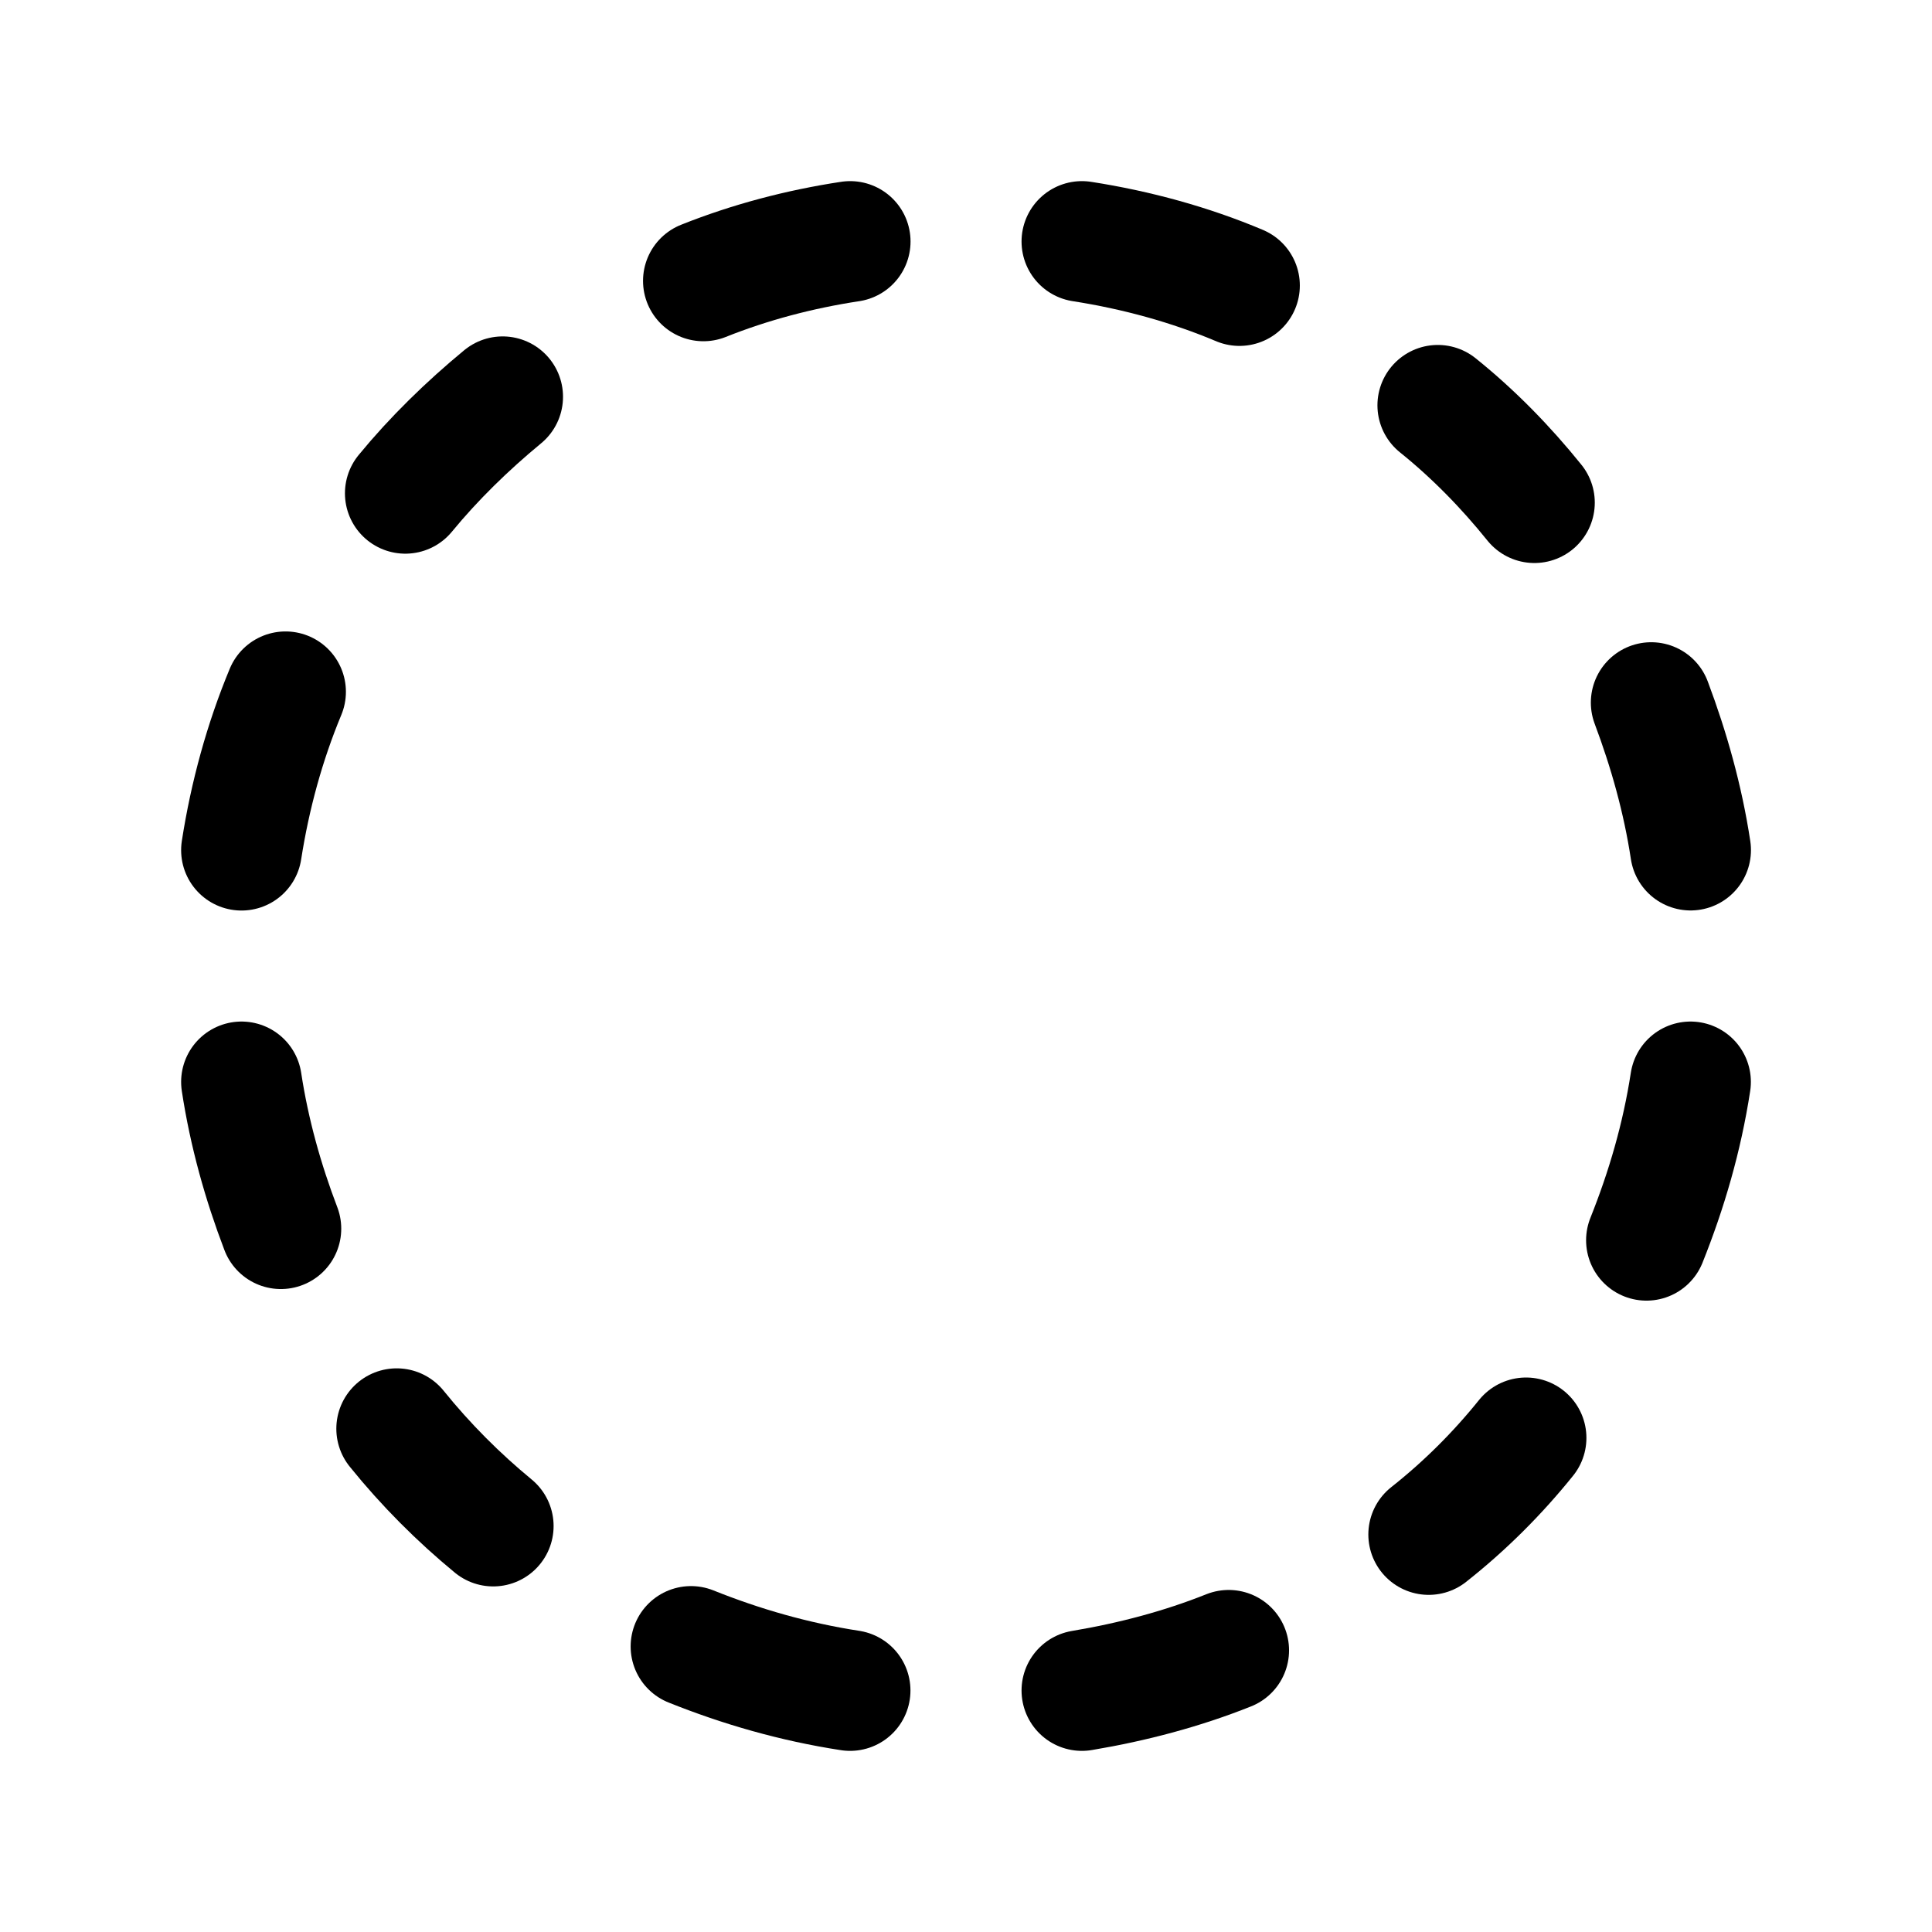 <svg width="24" height="24" viewBox="0 0 24 24" fill="none" xmlns="http://www.w3.org/2000/svg">
<path d="M10.56 21C9.869 20.894 9.207 20.703 8.584 20.453" stroke="black" stroke-width="1.5" stroke-linecap="round" stroke-linejoin="round"/>
<path d="M6.127 18.957C5.696 18.602 5.292 18.199 4.928 17.748" stroke="black" stroke-width="1.5" stroke-linecap="round" stroke-linejoin="round"/>
<path d="M3.489 15.263C3.269 14.687 3.096 14.073 3 13.44" stroke="black" stroke-width="1.5" stroke-linecap="round" stroke-linejoin="round"/>
<path d="M3.547 8.594C3.288 9.217 3.106 9.88 3 10.561" stroke="black" stroke-width="1.5" stroke-linecap="round" stroke-linejoin="round"/>
<path d="M6.244 4.929C5.803 5.293 5.39 5.696 5.035 6.128" stroke="black" stroke-width="1.5" stroke-linecap="round" stroke-linejoin="round"/>
<path d="M10.561 3C9.928 3.096 9.314 3.259 8.738 3.489" stroke="black" stroke-width="1.5" stroke-linecap="round" stroke-linejoin="round"/>
<path d="M15.397 3.547C14.783 3.288 14.121 3.106 13.44 3" stroke="black" stroke-width="1.5" stroke-linecap="round" stroke-linejoin="round"/>
<path d="M19.061 6.244C18.706 5.803 18.303 5.39 17.861 5.035" stroke="black" stroke-width="1.5" stroke-linecap="round" stroke-linejoin="round"/>
<path d="M21.001 10.56C20.905 9.927 20.732 9.313 20.512 8.728" stroke="black" stroke-width="1.5" stroke-linecap="round" stroke-linejoin="round"/>
<path d="M21 13.44C20.894 14.13 20.703 14.782 20.453 15.407" stroke="black" stroke-width="1.5" stroke-linecap="round" stroke-linejoin="round"/>
<path d="M18.957 17.862C18.602 18.303 18.199 18.706 17.748 19.062" stroke="black" stroke-width="1.5" stroke-linecap="round" stroke-linejoin="round"/>
<path d="M15.263 20.501C14.687 20.731 14.073 20.894 13.44 21" stroke="black" stroke-width="1.5" stroke-linecap="round" stroke-linejoin="round"/>
</svg>